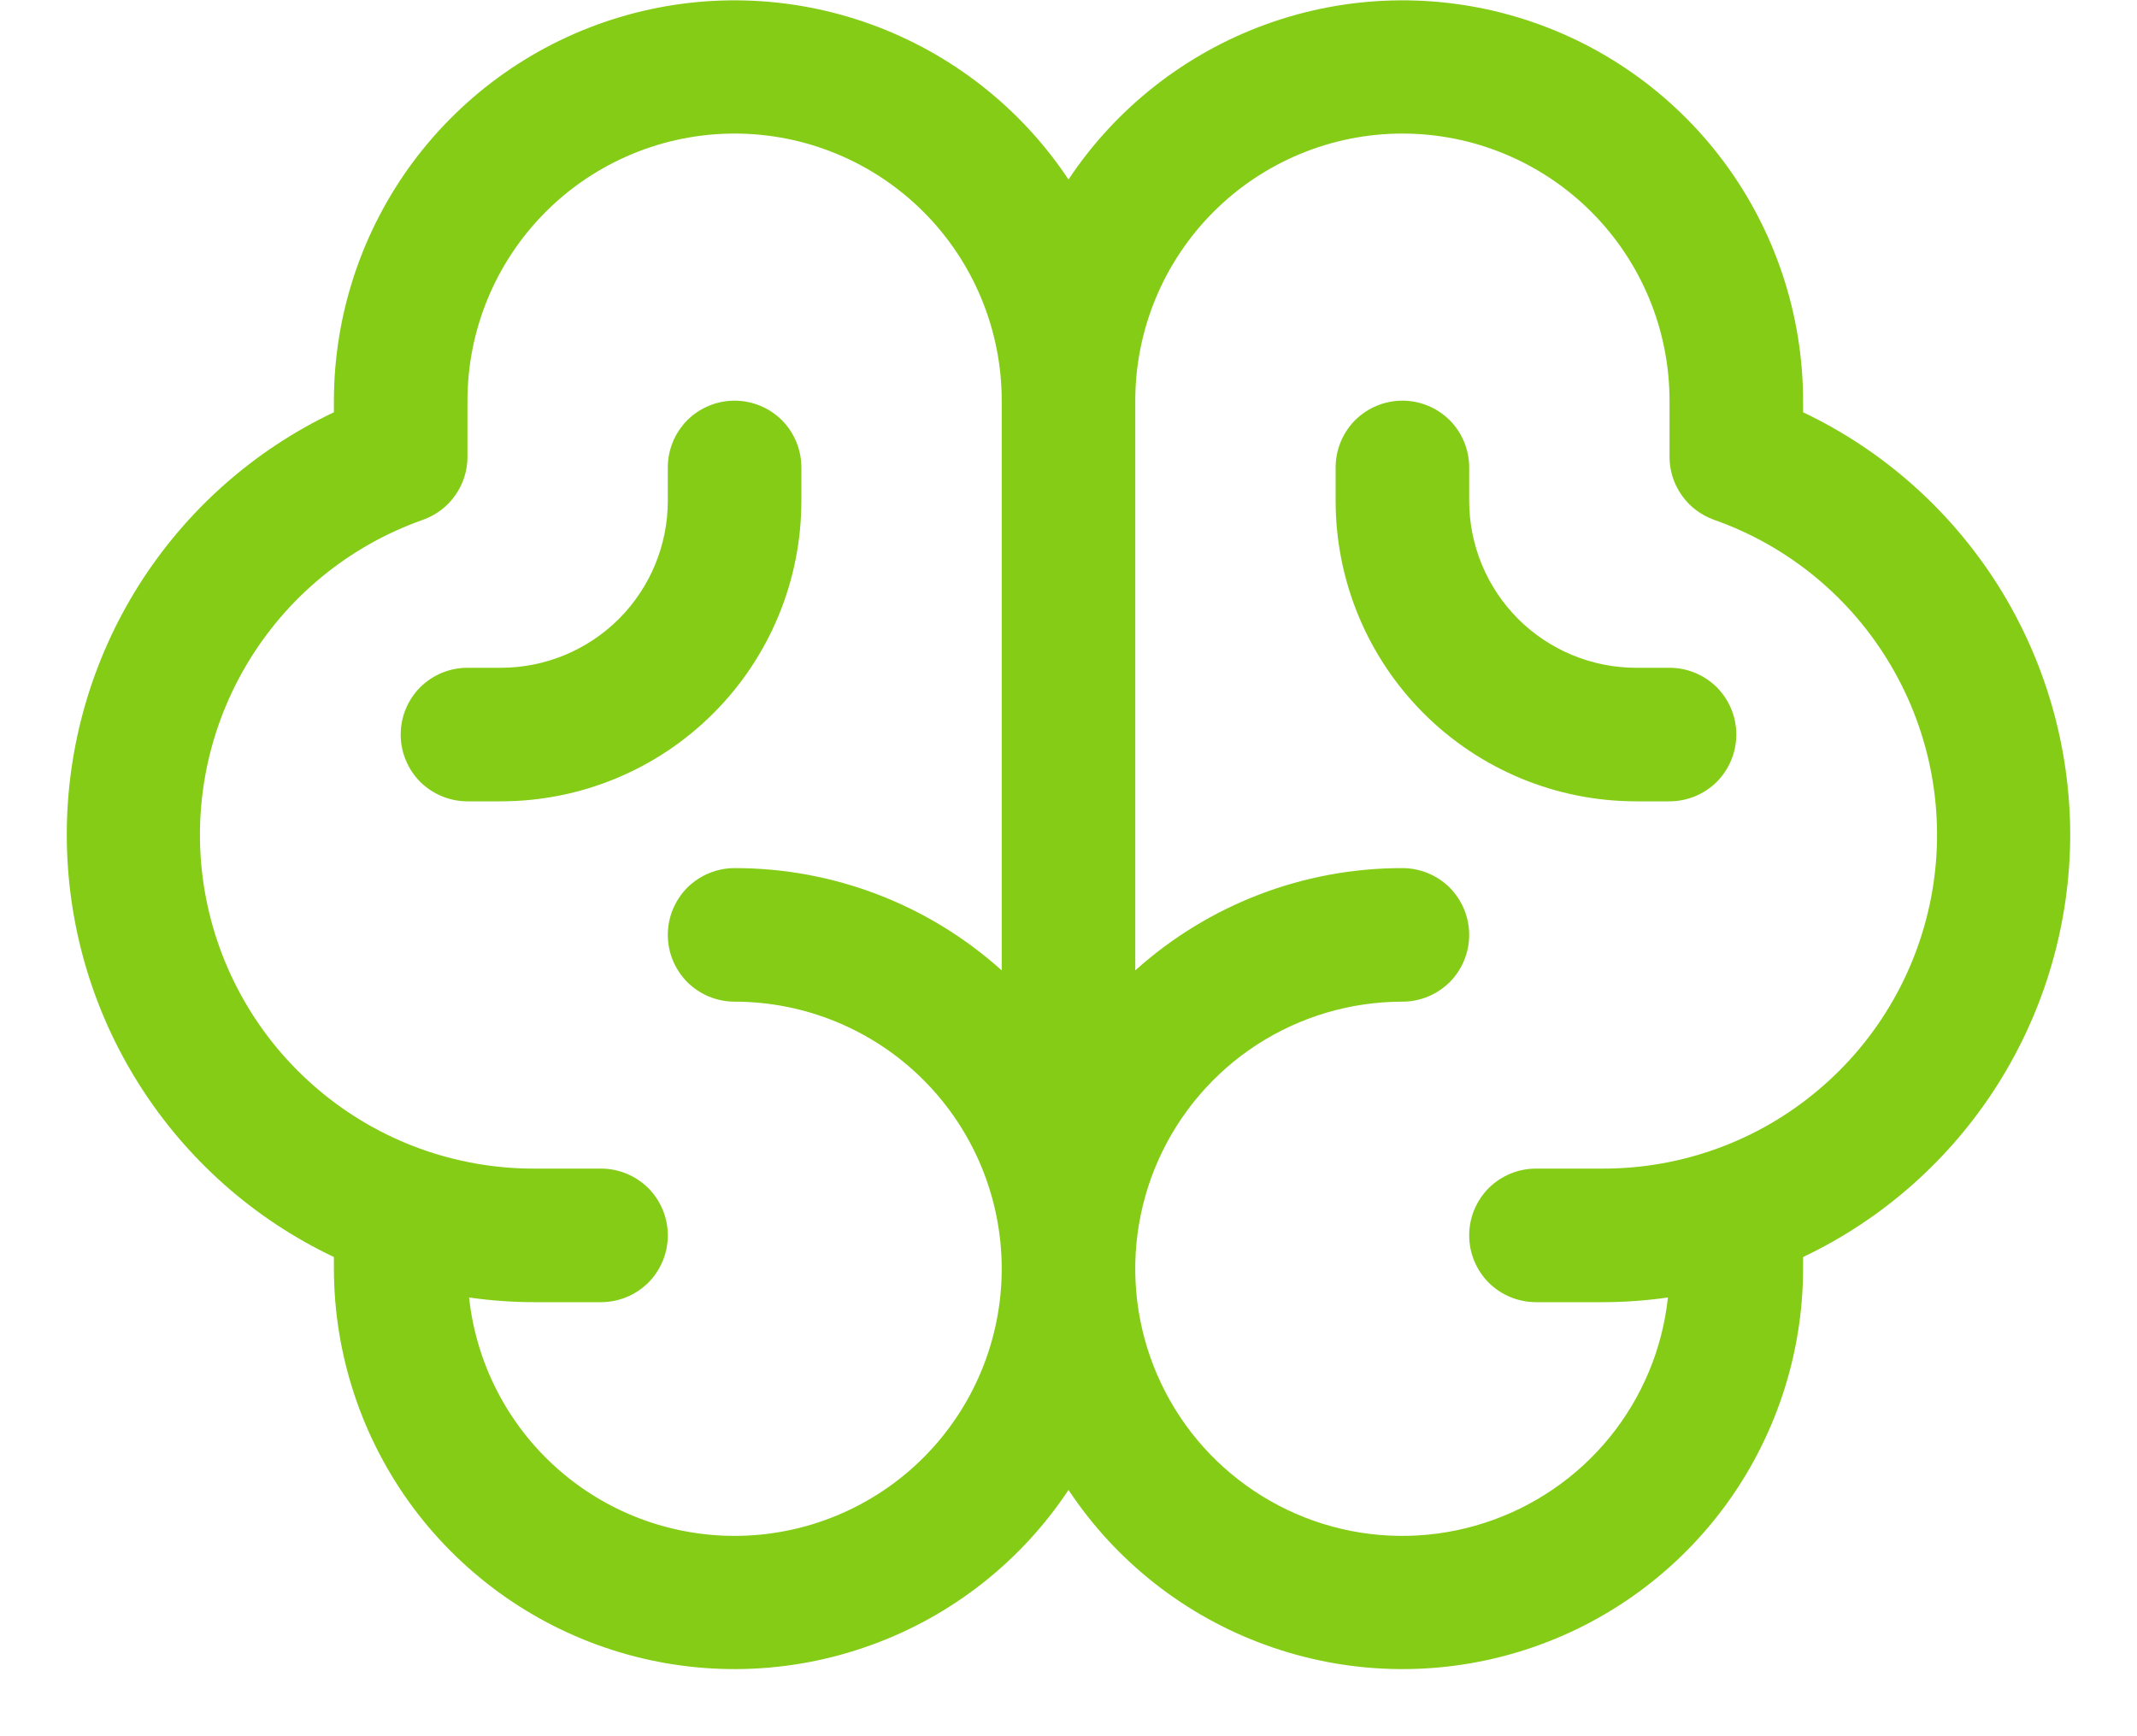 <svg width="16" height="13" viewBox="0 0 16 13" fill="none" xmlns="http://www.w3.org/2000/svg">
<path d="M15.5 6.25C15.499 5.588 15.311 4.939 14.957 4.379C14.603 3.82 14.098 3.371 13.5 3.087V3C13.499 2.356 13.291 1.729 12.907 1.212C12.522 0.695 11.982 0.316 11.365 0.13C10.748 -0.056 10.088 -0.038 9.482 0.181C8.876 0.4 8.356 0.808 8 1.344C7.644 0.808 7.124 0.4 6.518 0.181C5.912 -0.038 5.252 -0.056 4.635 0.13C4.018 0.316 3.478 0.695 3.093 1.212C2.709 1.729 2.501 2.356 2.5 3V3.087C1.901 3.371 1.396 3.819 1.042 4.378C0.688 4.938 0.5 5.587 0.5 6.249C0.5 6.912 0.688 7.561 1.042 8.12C1.396 8.68 1.901 9.128 2.5 9.412V9.5C2.501 10.144 2.709 10.771 3.093 11.288C3.478 11.805 4.018 12.184 4.635 12.37C5.252 12.556 5.912 12.538 6.518 12.319C7.124 12.101 7.644 11.693 8 11.156C8.356 11.693 8.876 12.101 9.482 12.319C10.088 12.538 10.748 12.556 11.365 12.37C11.982 12.184 12.522 11.805 12.907 11.288C13.291 10.771 13.499 10.144 13.5 9.5V9.412C14.098 9.128 14.603 8.68 14.957 8.12C15.311 7.56 15.499 6.912 15.5 6.25ZM5.5 11.5C5.007 11.5 4.531 11.318 4.164 10.988C3.797 10.659 3.565 10.205 3.512 9.715C3.674 9.738 3.837 9.75 4 9.75H4.5C4.633 9.75 4.76 9.697 4.854 9.604C4.947 9.51 5 9.383 5 9.25C5 9.117 4.947 8.99 4.854 8.896C4.76 8.803 4.633 8.75 4.5 8.75H4C3.41 8.751 2.838 8.543 2.387 8.162C1.935 7.782 1.633 7.254 1.533 6.673C1.433 6.091 1.543 5.492 1.842 4.984C2.141 4.475 2.61 4.088 3.167 3.892C3.264 3.857 3.349 3.794 3.408 3.709C3.468 3.625 3.5 3.524 3.5 3.421V3C3.5 2.47 3.711 1.961 4.086 1.586C4.461 1.211 4.97 1 5.5 1C6.03 1 6.539 1.211 6.914 1.586C7.289 1.961 7.5 2.47 7.5 3V7.266C6.951 6.772 6.239 6.499 5.5 6.5C5.367 6.5 5.24 6.553 5.146 6.646C5.053 6.74 5 6.867 5 7C5 7.133 5.053 7.26 5.146 7.354C5.24 7.447 5.367 7.5 5.5 7.5C6.03 7.5 6.539 7.711 6.914 8.086C7.289 8.461 7.5 8.97 7.5 9.5C7.5 10.03 7.289 10.539 6.914 10.914C6.539 11.289 6.03 11.5 5.5 11.5ZM12 8.75H11.5C11.367 8.75 11.24 8.803 11.146 8.896C11.053 8.99 11 9.117 11 9.25C11 9.383 11.053 9.51 11.146 9.604C11.24 9.697 11.367 9.75 11.5 9.75H12C12.163 9.75 12.326 9.738 12.488 9.715C12.447 10.099 12.295 10.463 12.051 10.763C11.807 11.062 11.481 11.285 11.114 11.403C10.746 11.522 10.351 11.532 9.978 11.431C9.605 11.33 9.269 11.123 9.011 10.836C8.753 10.548 8.584 10.192 8.524 9.81C8.464 9.429 8.516 9.038 8.673 8.685C8.831 8.332 9.087 8.032 9.411 7.822C9.735 7.612 10.114 7.5 10.5 7.5C10.633 7.5 10.76 7.447 10.854 7.354C10.947 7.26 11 7.133 11 7C11 6.867 10.947 6.74 10.854 6.646C10.76 6.553 10.633 6.5 10.5 6.5C9.762 6.499 9.049 6.772 8.5 7.266V3C8.5 2.47 8.711 1.961 9.086 1.586C9.461 1.211 9.97 1 10.5 1C11.03 1 11.539 1.211 11.914 1.586C12.289 1.961 12.5 2.47 12.5 3V3.421C12.5 3.524 12.532 3.625 12.592 3.709C12.651 3.794 12.736 3.857 12.833 3.892C13.39 4.088 13.859 4.475 14.158 4.984C14.457 5.492 14.567 6.091 14.467 6.673C14.367 7.254 14.065 7.782 13.613 8.162C13.162 8.543 12.59 8.751 12 8.75ZM13 5.5C13 5.633 12.947 5.76 12.854 5.854C12.76 5.947 12.633 6 12.5 6H12.25C11.653 6 11.081 5.763 10.659 5.341C10.237 4.919 10 4.347 10 3.75V3.5C10 3.367 10.053 3.24 10.146 3.146C10.24 3.053 10.367 3 10.5 3C10.633 3 10.76 3.053 10.854 3.146C10.947 3.24 11 3.367 11 3.5V3.75C11 4.082 11.132 4.399 11.366 4.634C11.601 4.868 11.918 5 12.25 5H12.5C12.633 5 12.76 5.053 12.854 5.146C12.947 5.24 13 5.367 13 5.5ZM3.75 6H3.5C3.367 6 3.24 5.947 3.146 5.854C3.053 5.76 3 5.633 3 5.5C3 5.367 3.053 5.24 3.146 5.146C3.24 5.053 3.367 5 3.5 5H3.75C4.082 5 4.399 4.868 4.634 4.634C4.868 4.399 5 4.082 5 3.75V3.5C5 3.367 5.053 3.24 5.146 3.146C5.24 3.053 5.367 3 5.5 3C5.633 3 5.76 3.053 5.854 3.146C5.947 3.24 6 3.367 6 3.5V3.75C6 4.347 5.763 4.919 5.341 5.341C4.919 5.763 4.347 6 3.75 6Z" fill="#84CC16"/>
</svg>
